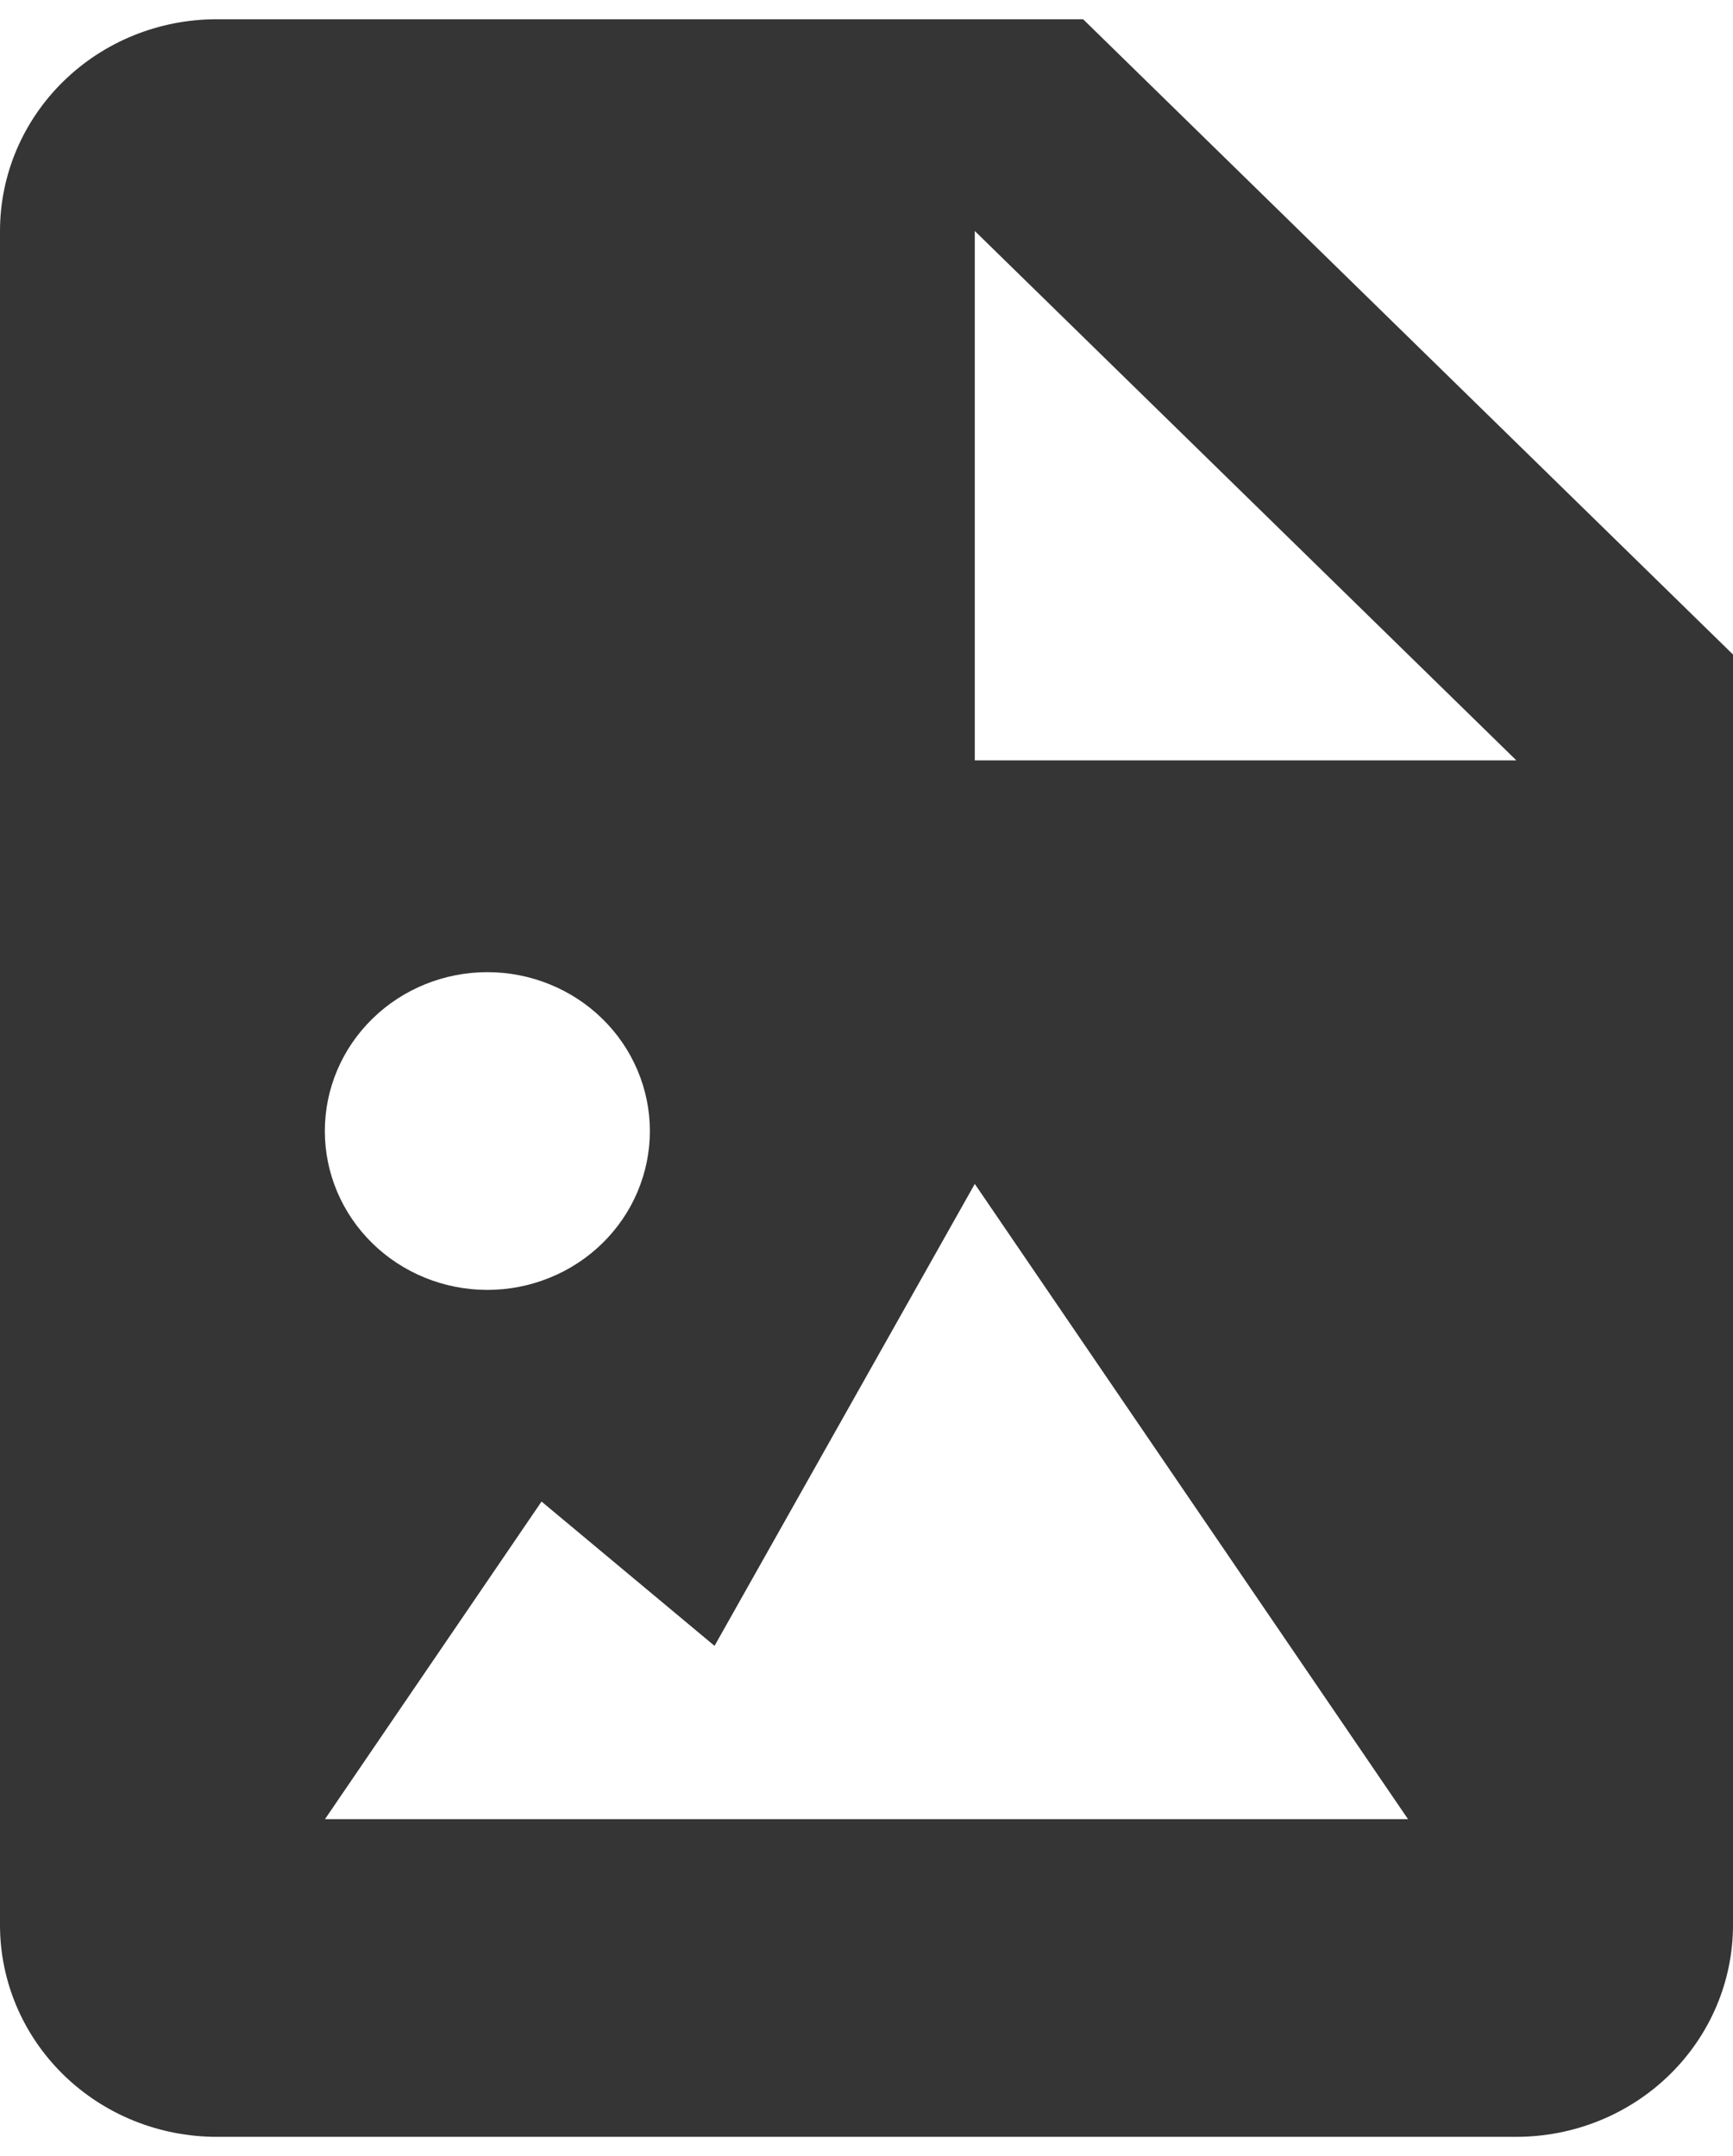 <svg width="45" height="56" viewBox="0 0 45 56" fill="none" xmlns="http://www.w3.org/2000/svg">
<path d="M5.625 55.5H39.375C40.867 55.5 42.298 54.92 43.352 53.889C44.407 52.858 45 51.459 45 50V17L28.125 0.5H5.625C4.133 0.5 2.702 1.079 1.648 2.111C0.593 3.142 0 4.541 0 6V50C0 51.459 0.593 52.858 1.648 53.889C2.702 54.92 4.133 55.5 5.625 55.5ZM25.312 6L39.375 19.75H25.312V6ZM12.656 25.25C13.21 25.25 13.759 25.357 14.271 25.565C14.783 25.772 15.248 26.076 15.64 26.46C16.032 26.843 16.342 27.298 16.554 27.799C16.766 28.299 16.875 28.836 16.875 29.378C16.875 29.92 16.765 30.456 16.553 30.957C16.341 31.457 16.03 31.912 15.638 32.295C15.246 32.678 14.781 32.982 14.268 33.189C13.756 33.396 13.208 33.503 12.653 33.503C11.534 33.502 10.461 33.067 9.67 32.293C8.879 31.519 8.434 30.469 8.435 29.375C8.435 28.281 8.88 27.231 9.672 26.458C10.463 25.684 11.537 25.25 12.656 25.25ZM14.062 39L18.554 42.748L25.312 30.75L36.562 47.25H8.438L14.062 39Z" fill="#353535"/>
</svg>
